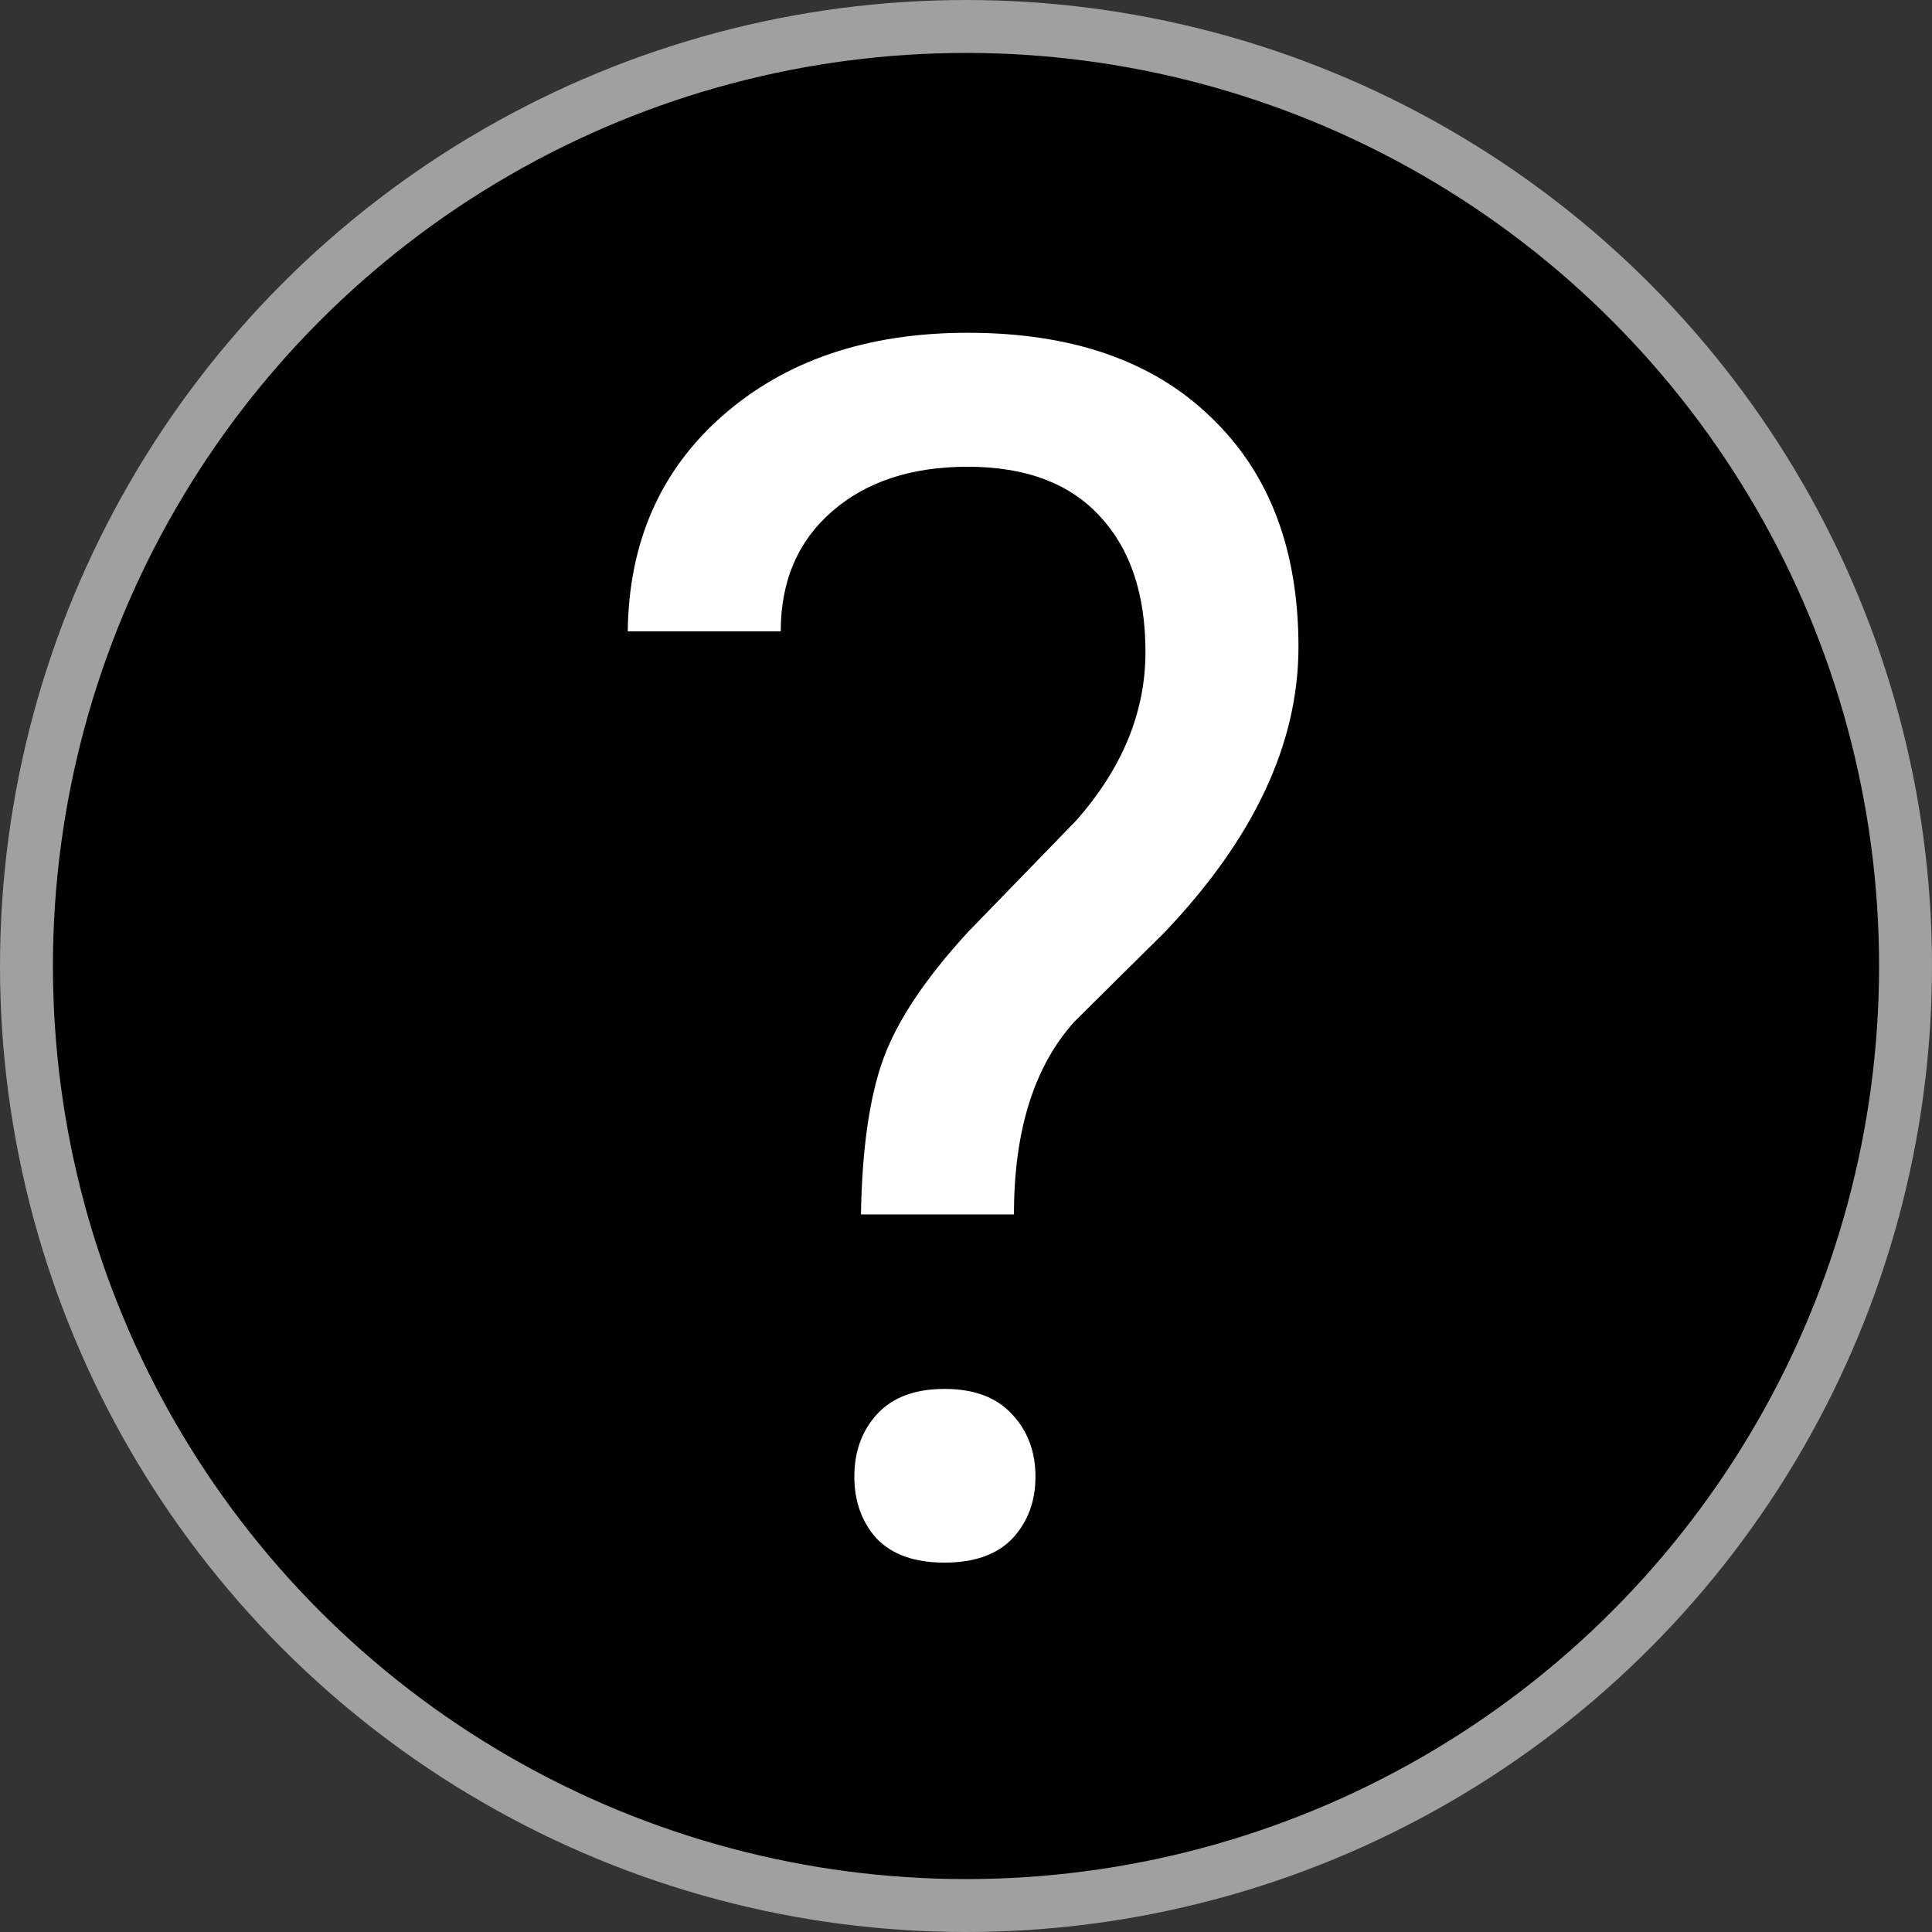 <svg width="73" height="73" viewBox="0 0 73 73" fill="none" xmlns="http://www.w3.org/2000/svg">
<rect x="0" y="0" width="73" height="73" fill="#333333" stroke="none"/>
<circle cx="36.5" cy="36.5" r="35.5" fill="black" stroke="#A0A0A0" stroke-width="2"/>
<path d="M32.531 45.886C32.573 43.407 32.854 41.449 33.375 40.011C33.896 38.574 34.958 36.98 36.562 35.23L40.656 31.011C42.406 29.032 43.281 26.907 43.281 24.636C43.281 22.449 42.708 20.741 41.562 19.511C40.417 18.261 38.75 17.636 36.562 17.636C34.438 17.636 32.729 18.199 31.438 19.324C30.146 20.449 29.5 21.959 29.5 23.855H23.719C23.76 20.48 24.958 17.761 27.312 15.699C29.688 13.616 32.771 12.574 36.562 12.574C40.5 12.574 43.562 13.636 45.75 15.761C47.958 17.866 49.062 20.761 49.062 24.449C49.062 28.095 47.375 31.689 44 35.23L40.594 38.605C39.073 40.293 38.312 42.72 38.312 45.886H32.531ZM32.281 55.793C32.281 54.855 32.562 54.074 33.125 53.449C33.708 52.803 34.562 52.48 35.688 52.48C36.812 52.48 37.667 52.803 38.25 53.449C38.833 54.074 39.125 54.855 39.125 55.793C39.125 56.73 38.833 57.511 38.25 58.136C37.667 58.741 36.812 59.043 35.688 59.043C34.562 59.043 33.708 58.741 33.125 58.136C32.562 57.511 32.281 56.73 32.281 55.793Z" fill="white"/>
</svg>
